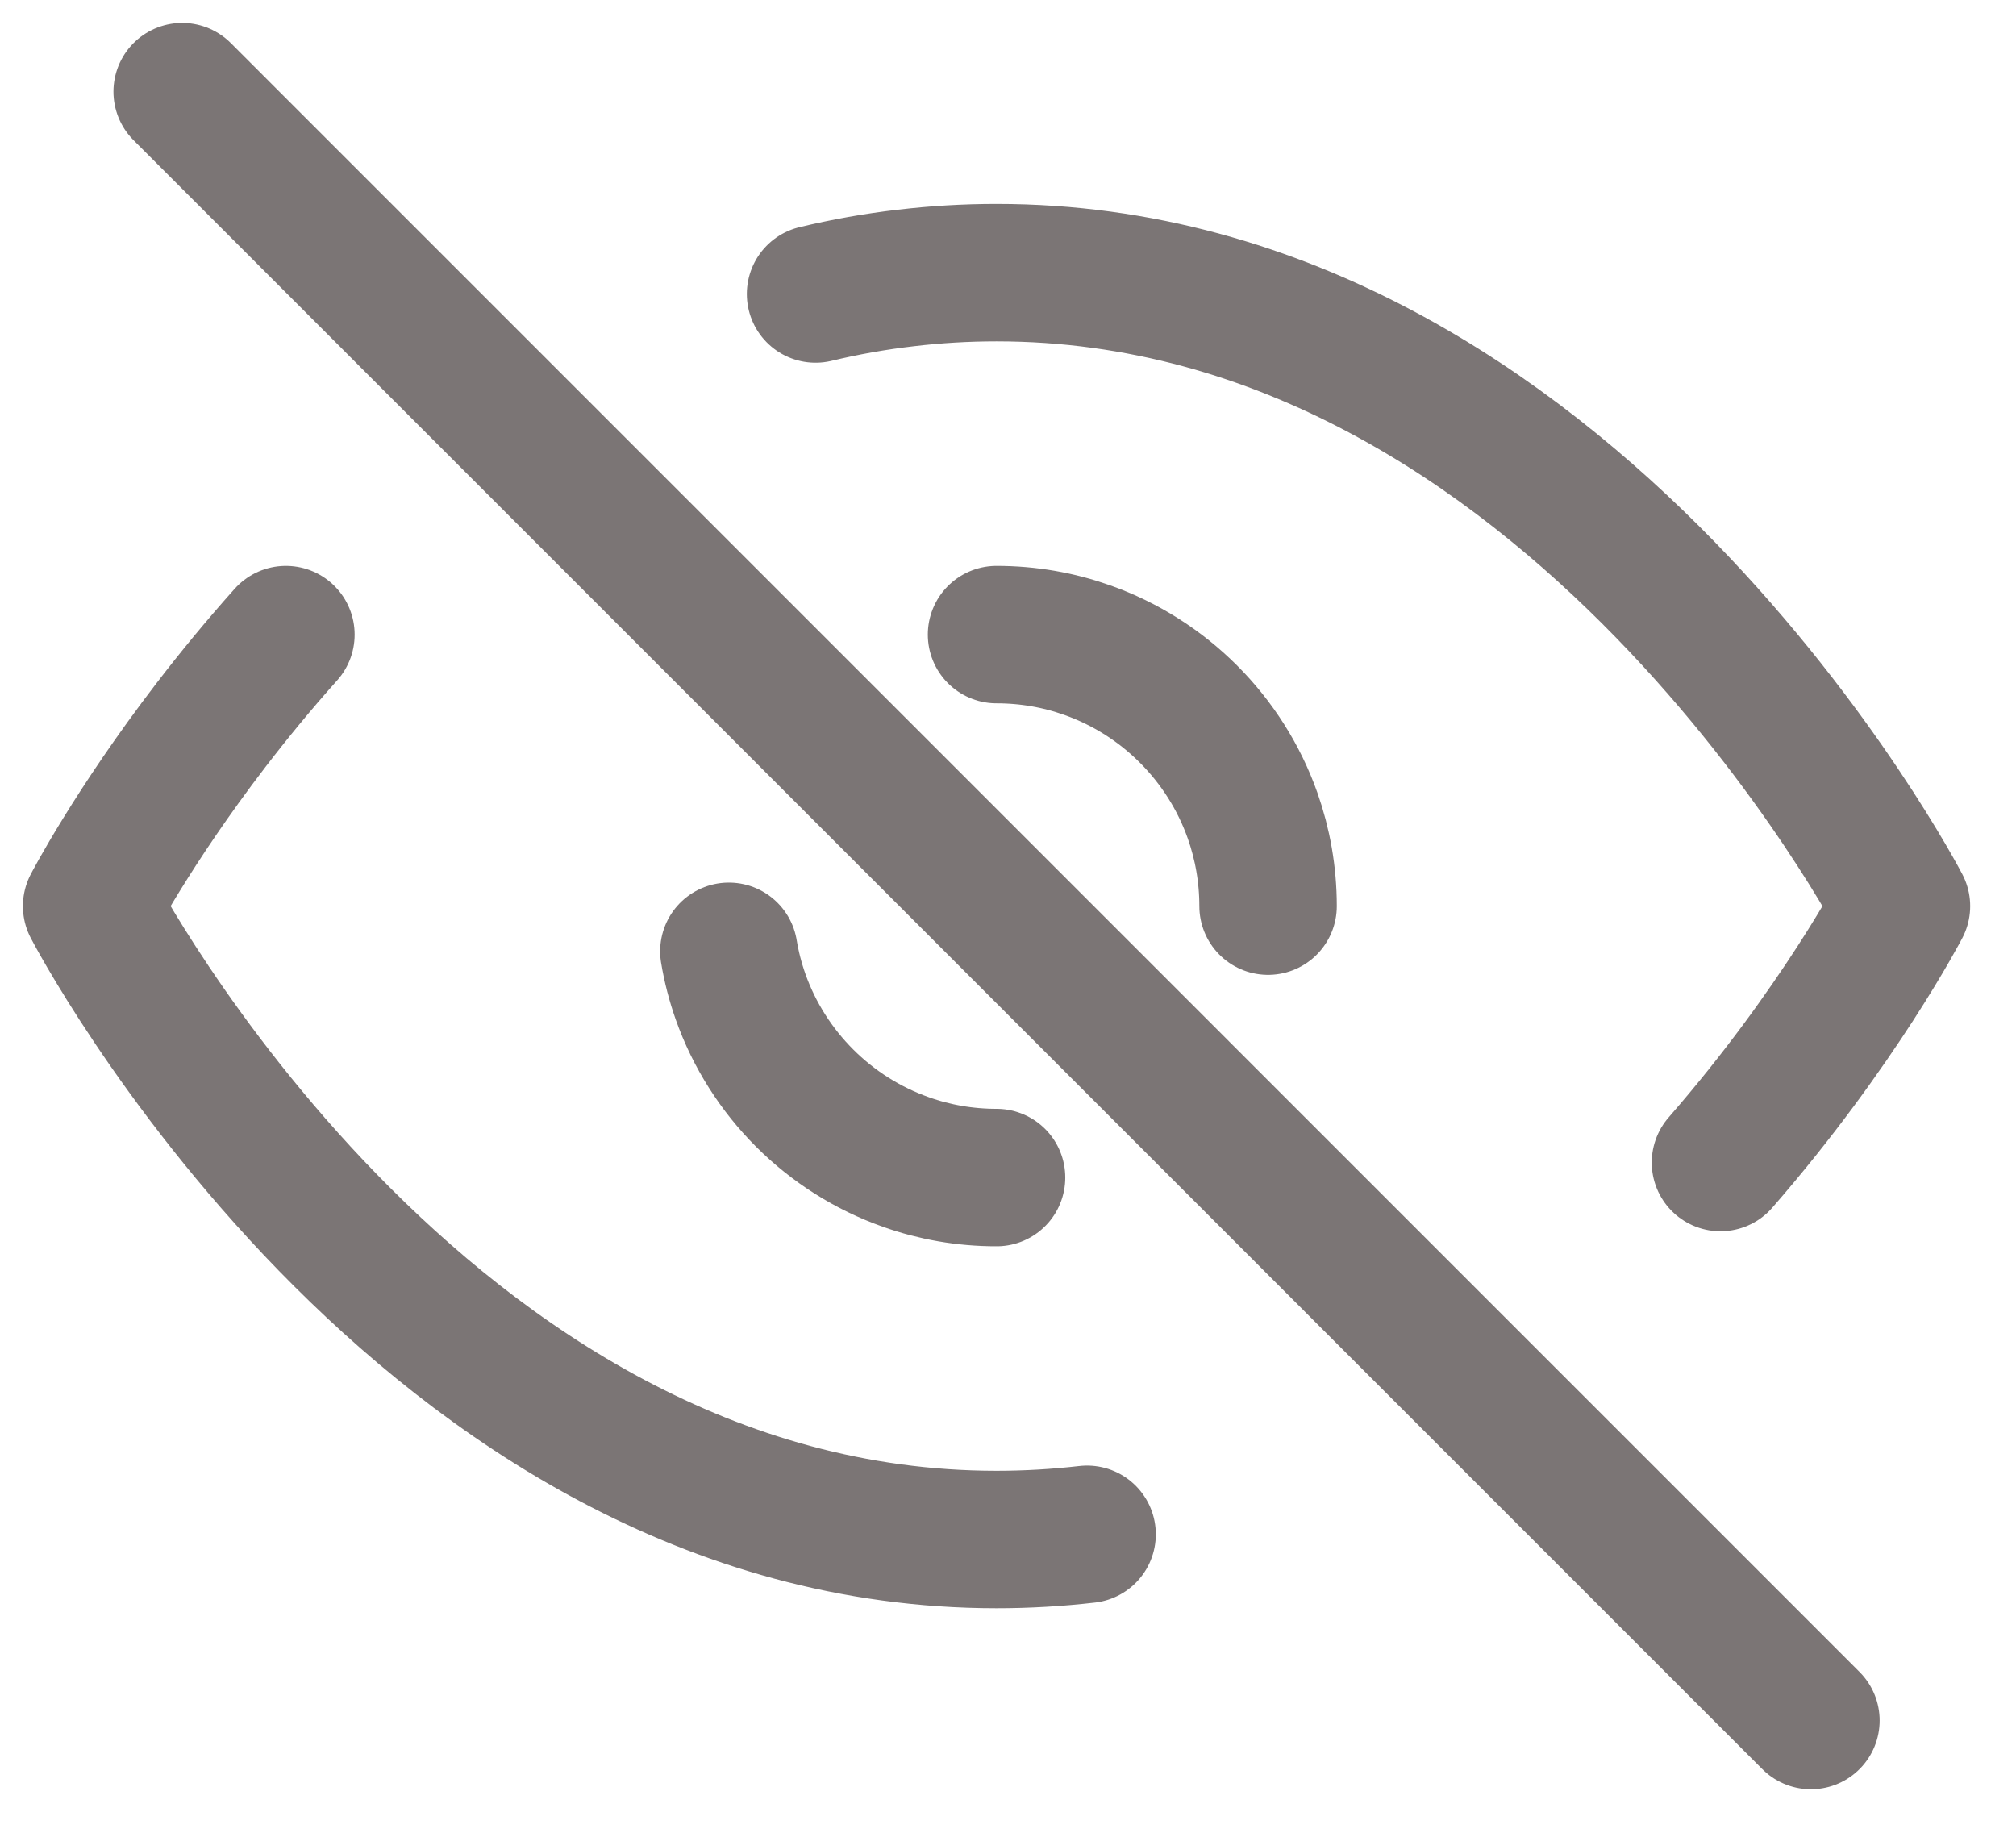 <svg width="22" height="20" viewBox="0 0 22 20" fill="none" xmlns="http://www.w3.org/2000/svg">
<path d="M18.775 12.686C20.067 11.203 20.75 9.888 20.75 9.888C20.75 9.888 17.159 2.975 10.875 2.975C10.538 2.975 10.209 2.995 9.887 3.033C9.55 3.072 9.22 3.131 8.9 3.208" stroke="#7B7575" stroke-width="1.5" stroke-linecap="round" stroke-linejoin="round"/>
<path d="M10.875 6.925C11.221 6.925 11.554 6.984 11.863 7.094C12.704 7.391 13.371 8.058 13.669 8.9C13.778 9.209 13.838 9.541 13.838 9.888" stroke="#7B7575" stroke-width="1.5" stroke-linecap="round" stroke-linejoin="round"/>
<path d="M1.988 1L19.762 18.775" stroke="#7B7575" stroke-width="1.5" stroke-linecap="round" stroke-linejoin="round"/>
<path d="M10.875 12.85C10.529 12.85 10.197 12.791 9.888 12.681C9.046 12.384 8.379 11.717 8.081 10.875C8.025 10.716 7.982 10.551 7.954 10.381" stroke="#7B7575" stroke-width="1.5" stroke-linecap="round" stroke-linejoin="round"/>
<path d="M3.12 6.925C2.816 7.265 2.543 7.599 2.302 7.913C1.447 9.027 1 9.888 1 9.888C1 9.888 4.591 16.8 10.875 16.8C11.212 16.8 11.541 16.78 11.863 16.743" stroke="#7B7575" stroke-width="1.5" stroke-linecap="round" stroke-linejoin="round"/>
</svg>
